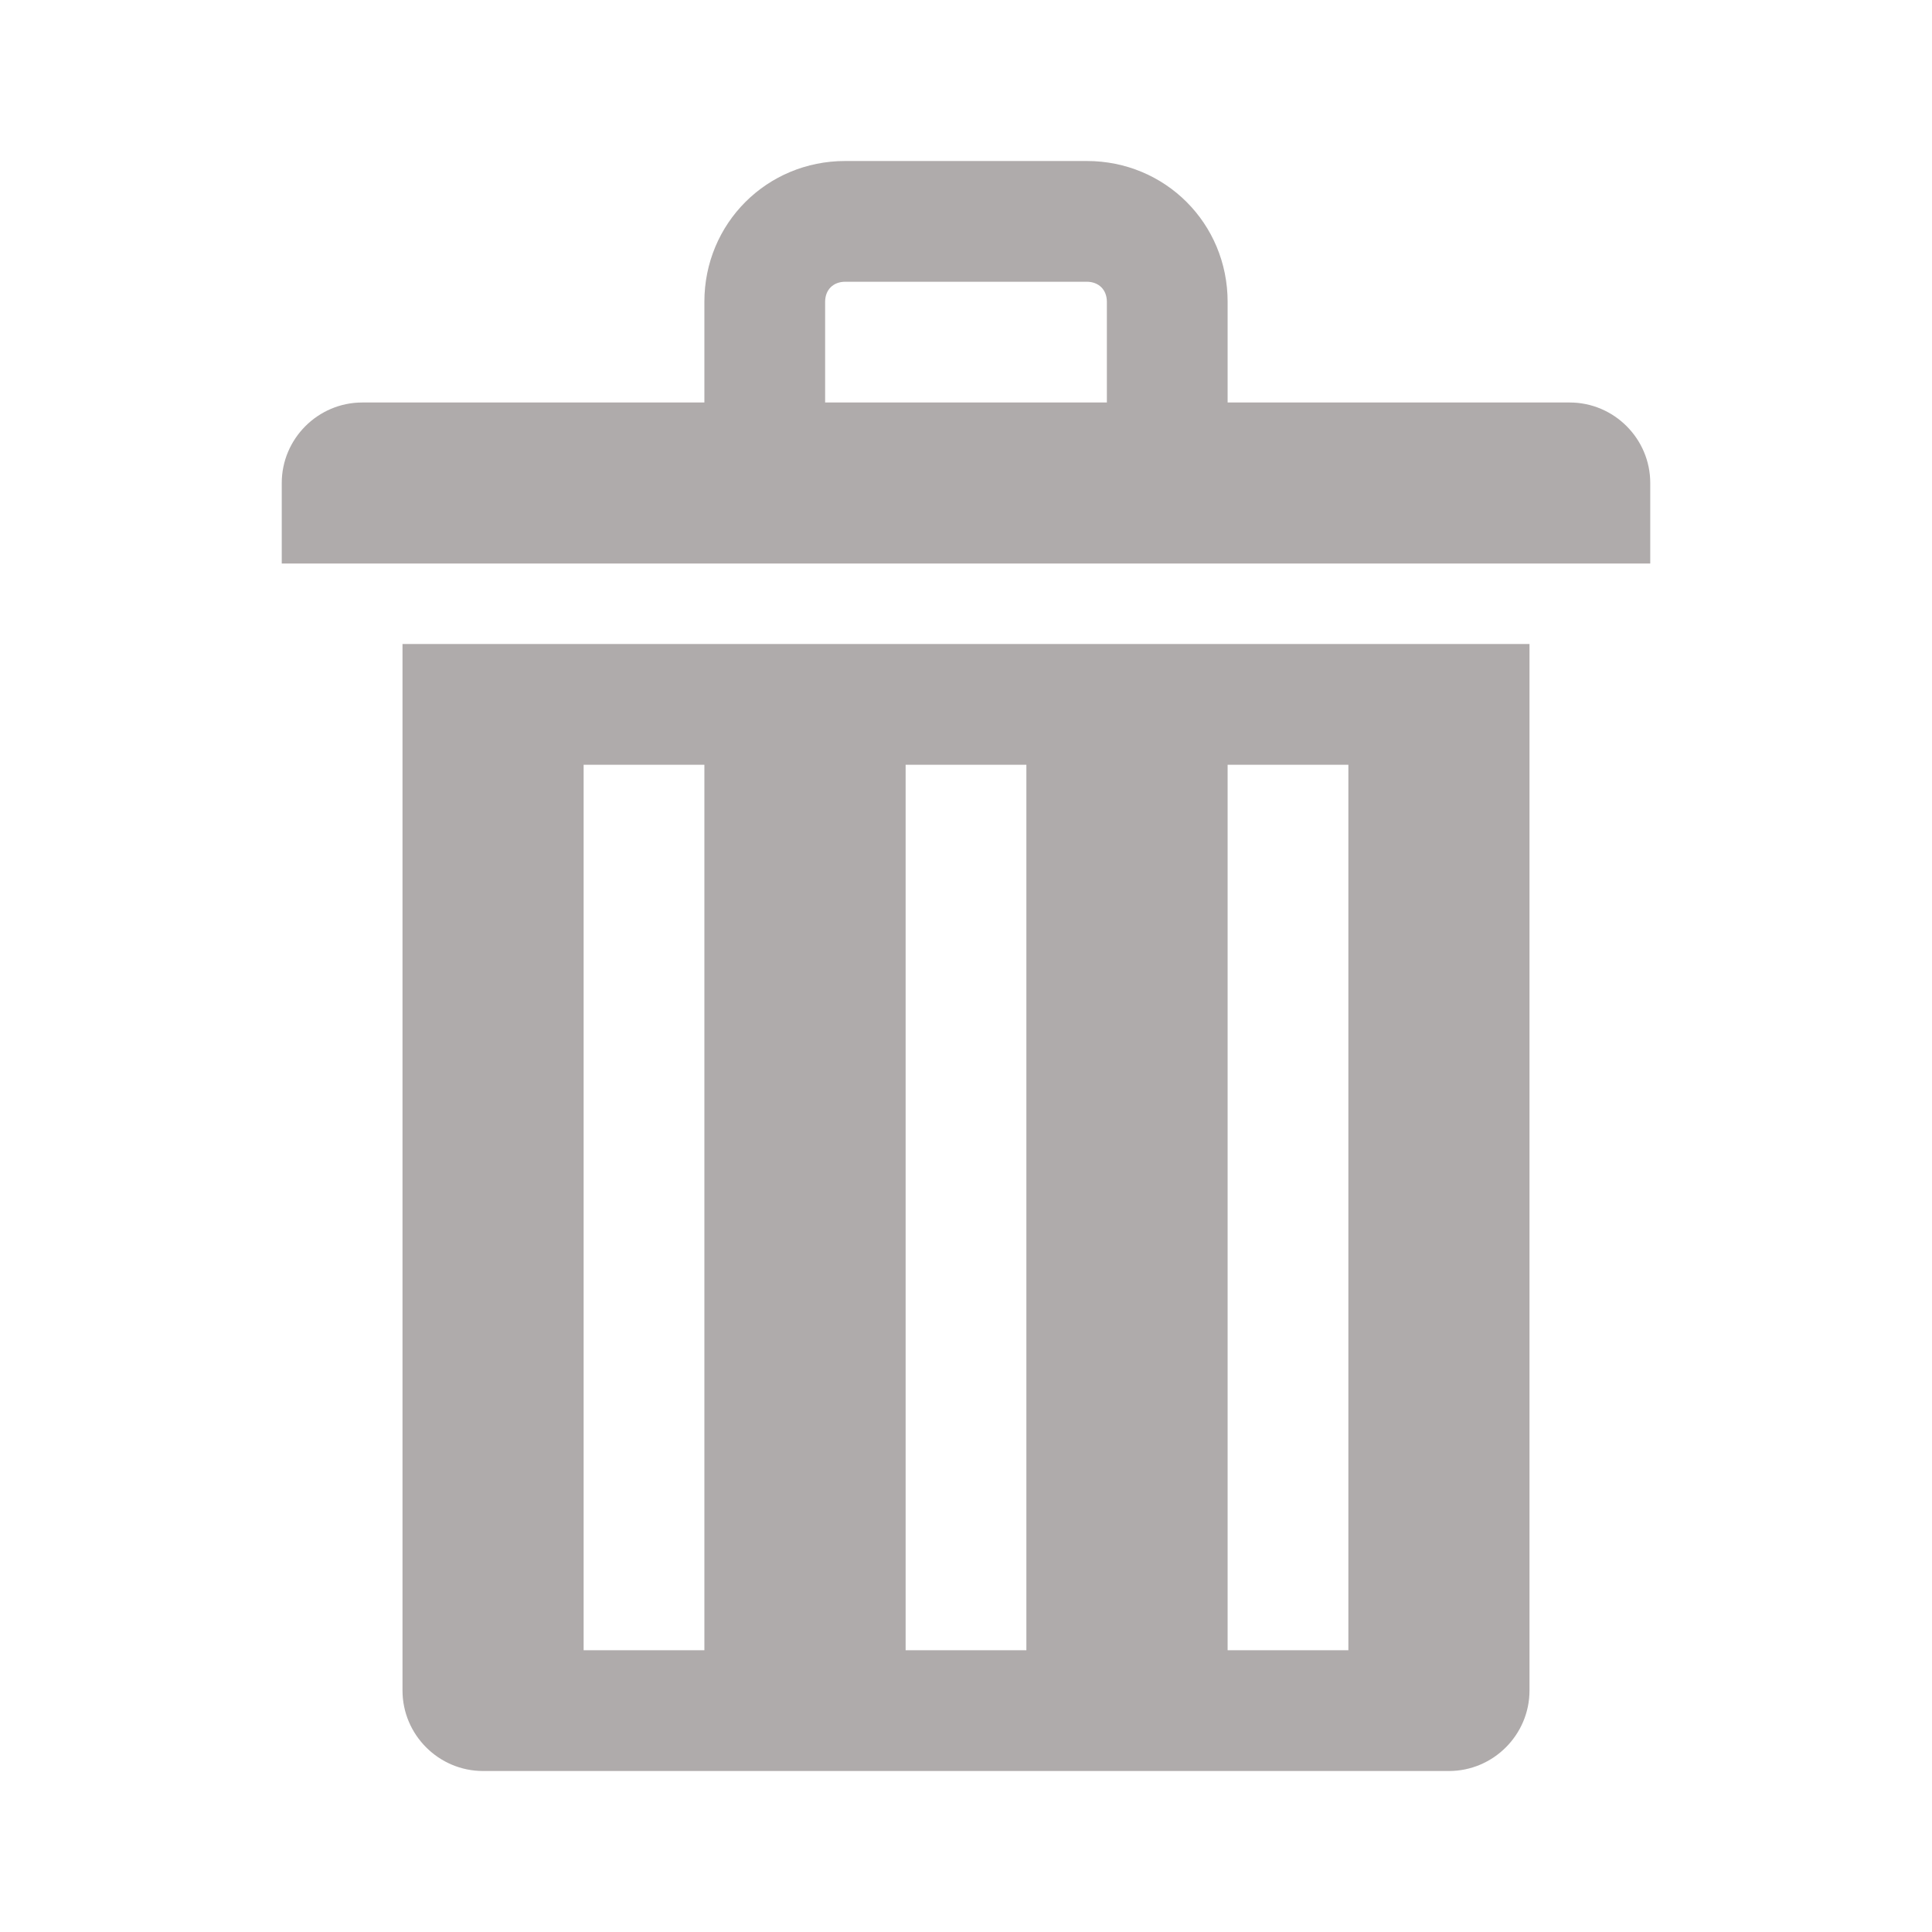 <svg width="96" height="96" xmlns="http://www.w3.org/2000/svg" xmlns:xlink="http://www.w3.org/1999/xlink" xml:space="preserve" overflow="hidden"><defs><clipPath id="clip0"><rect x="640" y="339" width="96" height="96"/></clipPath></defs><g clip-path="url(#clip0)" transform="translate(-640 -339)"><path d="M718 359 701 359 701 354C701 350.1 697.9 347 694 347L682 347C678.1 347 675 350.1 675 354L675 359 658 359C655.8 359 654 360.8 654 363L654 367 722 367 722 363C722 360.8 720.2 359 718 359ZM681 354C681 353.4 681.4 353 682 353L694 353C694.6 353 695 353.4 695 354L695 359 681 359 681 354Z" fill="#AFABAB"/><path d="M660 423C660 425.2 661.8 427 664 427L712 427C714.2 427 716 425.2 716 423L716 371 660 371 660 423ZM701 377 707 377 707 421 701 421 701 377ZM685 377 691 377 691 421 685 421 685 377ZM669 377 675 377 675 421 669 421 669 377Z" fill="#AFABAB"/></g></svg>